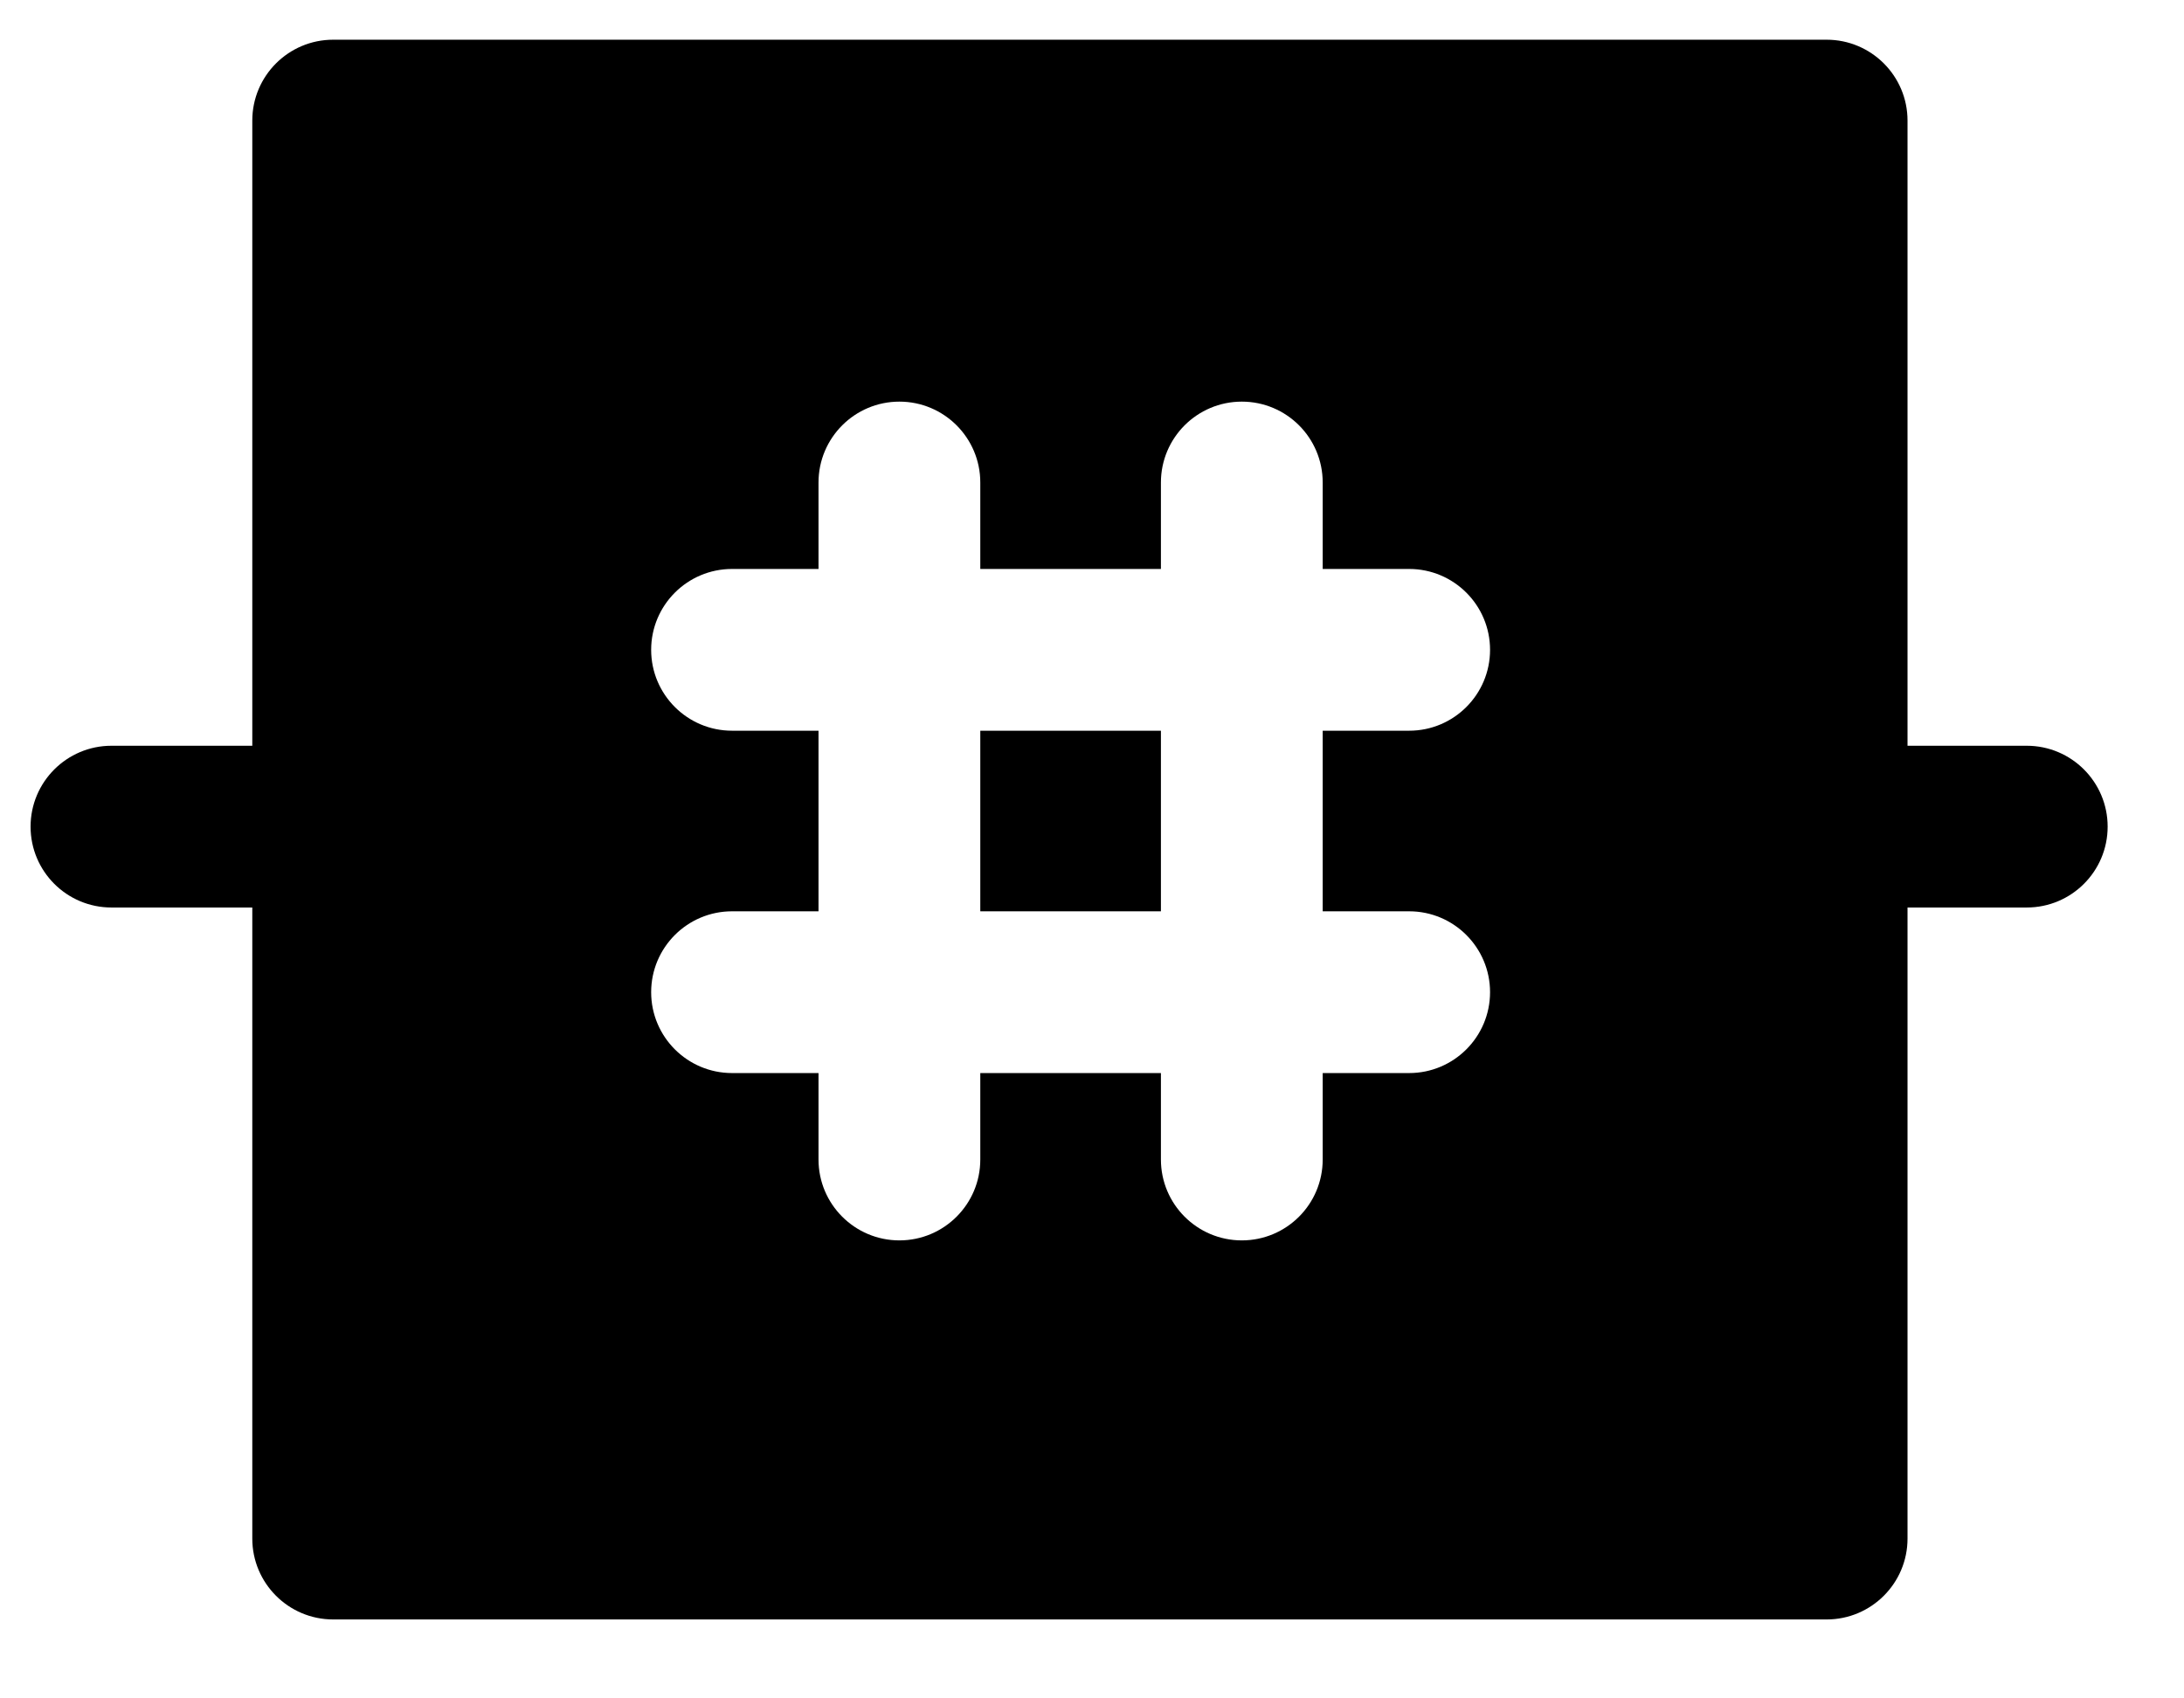 <svg width="27" height="21" viewBox="0 0 27 21" fill="none" xmlns="http://www.w3.org/2000/svg">
<path fill-rule="evenodd" clip-rule="evenodd" d="M22.582 0.491H4.119C3.567 0.491 3.119 0.939 3.119 1.491V9.221H1.378C0.826 9.221 0.378 9.669 0.378 10.221C0.378 10.774 0.826 11.221 1.378 11.221H3.119V19.024C3.119 19.576 3.567 20.024 4.119 20.024H22.582C23.134 20.024 23.582 19.576 23.582 19.024V11.221H25.056C25.608 11.221 26.056 10.774 26.056 10.221C26.056 9.669 25.608 9.221 25.056 9.221H23.582V1.491C23.582 0.939 23.134 0.491 22.582 0.491ZM11.119 15.337C10.567 15.337 10.119 14.889 10.119 14.337V13.268H9.05C8.498 13.268 8.05 12.82 8.05 12.268C8.05 11.716 8.498 11.268 9.05 11.268H10.119V9.035H9.05C8.498 9.035 8.05 8.587 8.05 8.035C8.05 7.483 8.498 7.035 9.05 7.035H10.119V5.966C10.119 5.414 10.567 4.966 11.119 4.966C11.671 4.966 12.119 5.414 12.119 5.966V7.035L14.352 7.035V5.966C14.352 5.414 14.8 4.966 15.352 4.966C15.905 4.966 16.352 5.414 16.352 5.966V7.035H17.421C17.973 7.035 18.421 7.483 18.421 8.035C18.421 8.587 17.973 9.035 17.421 9.035H16.352V11.268H17.421C17.973 11.268 18.421 11.716 18.421 12.268C18.421 12.82 17.973 13.268 17.421 13.268H16.352V14.337C16.352 14.889 15.905 15.337 15.352 15.337C14.8 15.337 14.352 14.889 14.352 14.337V13.268H12.119V14.337C12.119 14.889 11.671 15.337 11.119 15.337ZM14.352 9.035V11.268H12.119V9.035H14.352Z" fill="black"/>
</svg>
